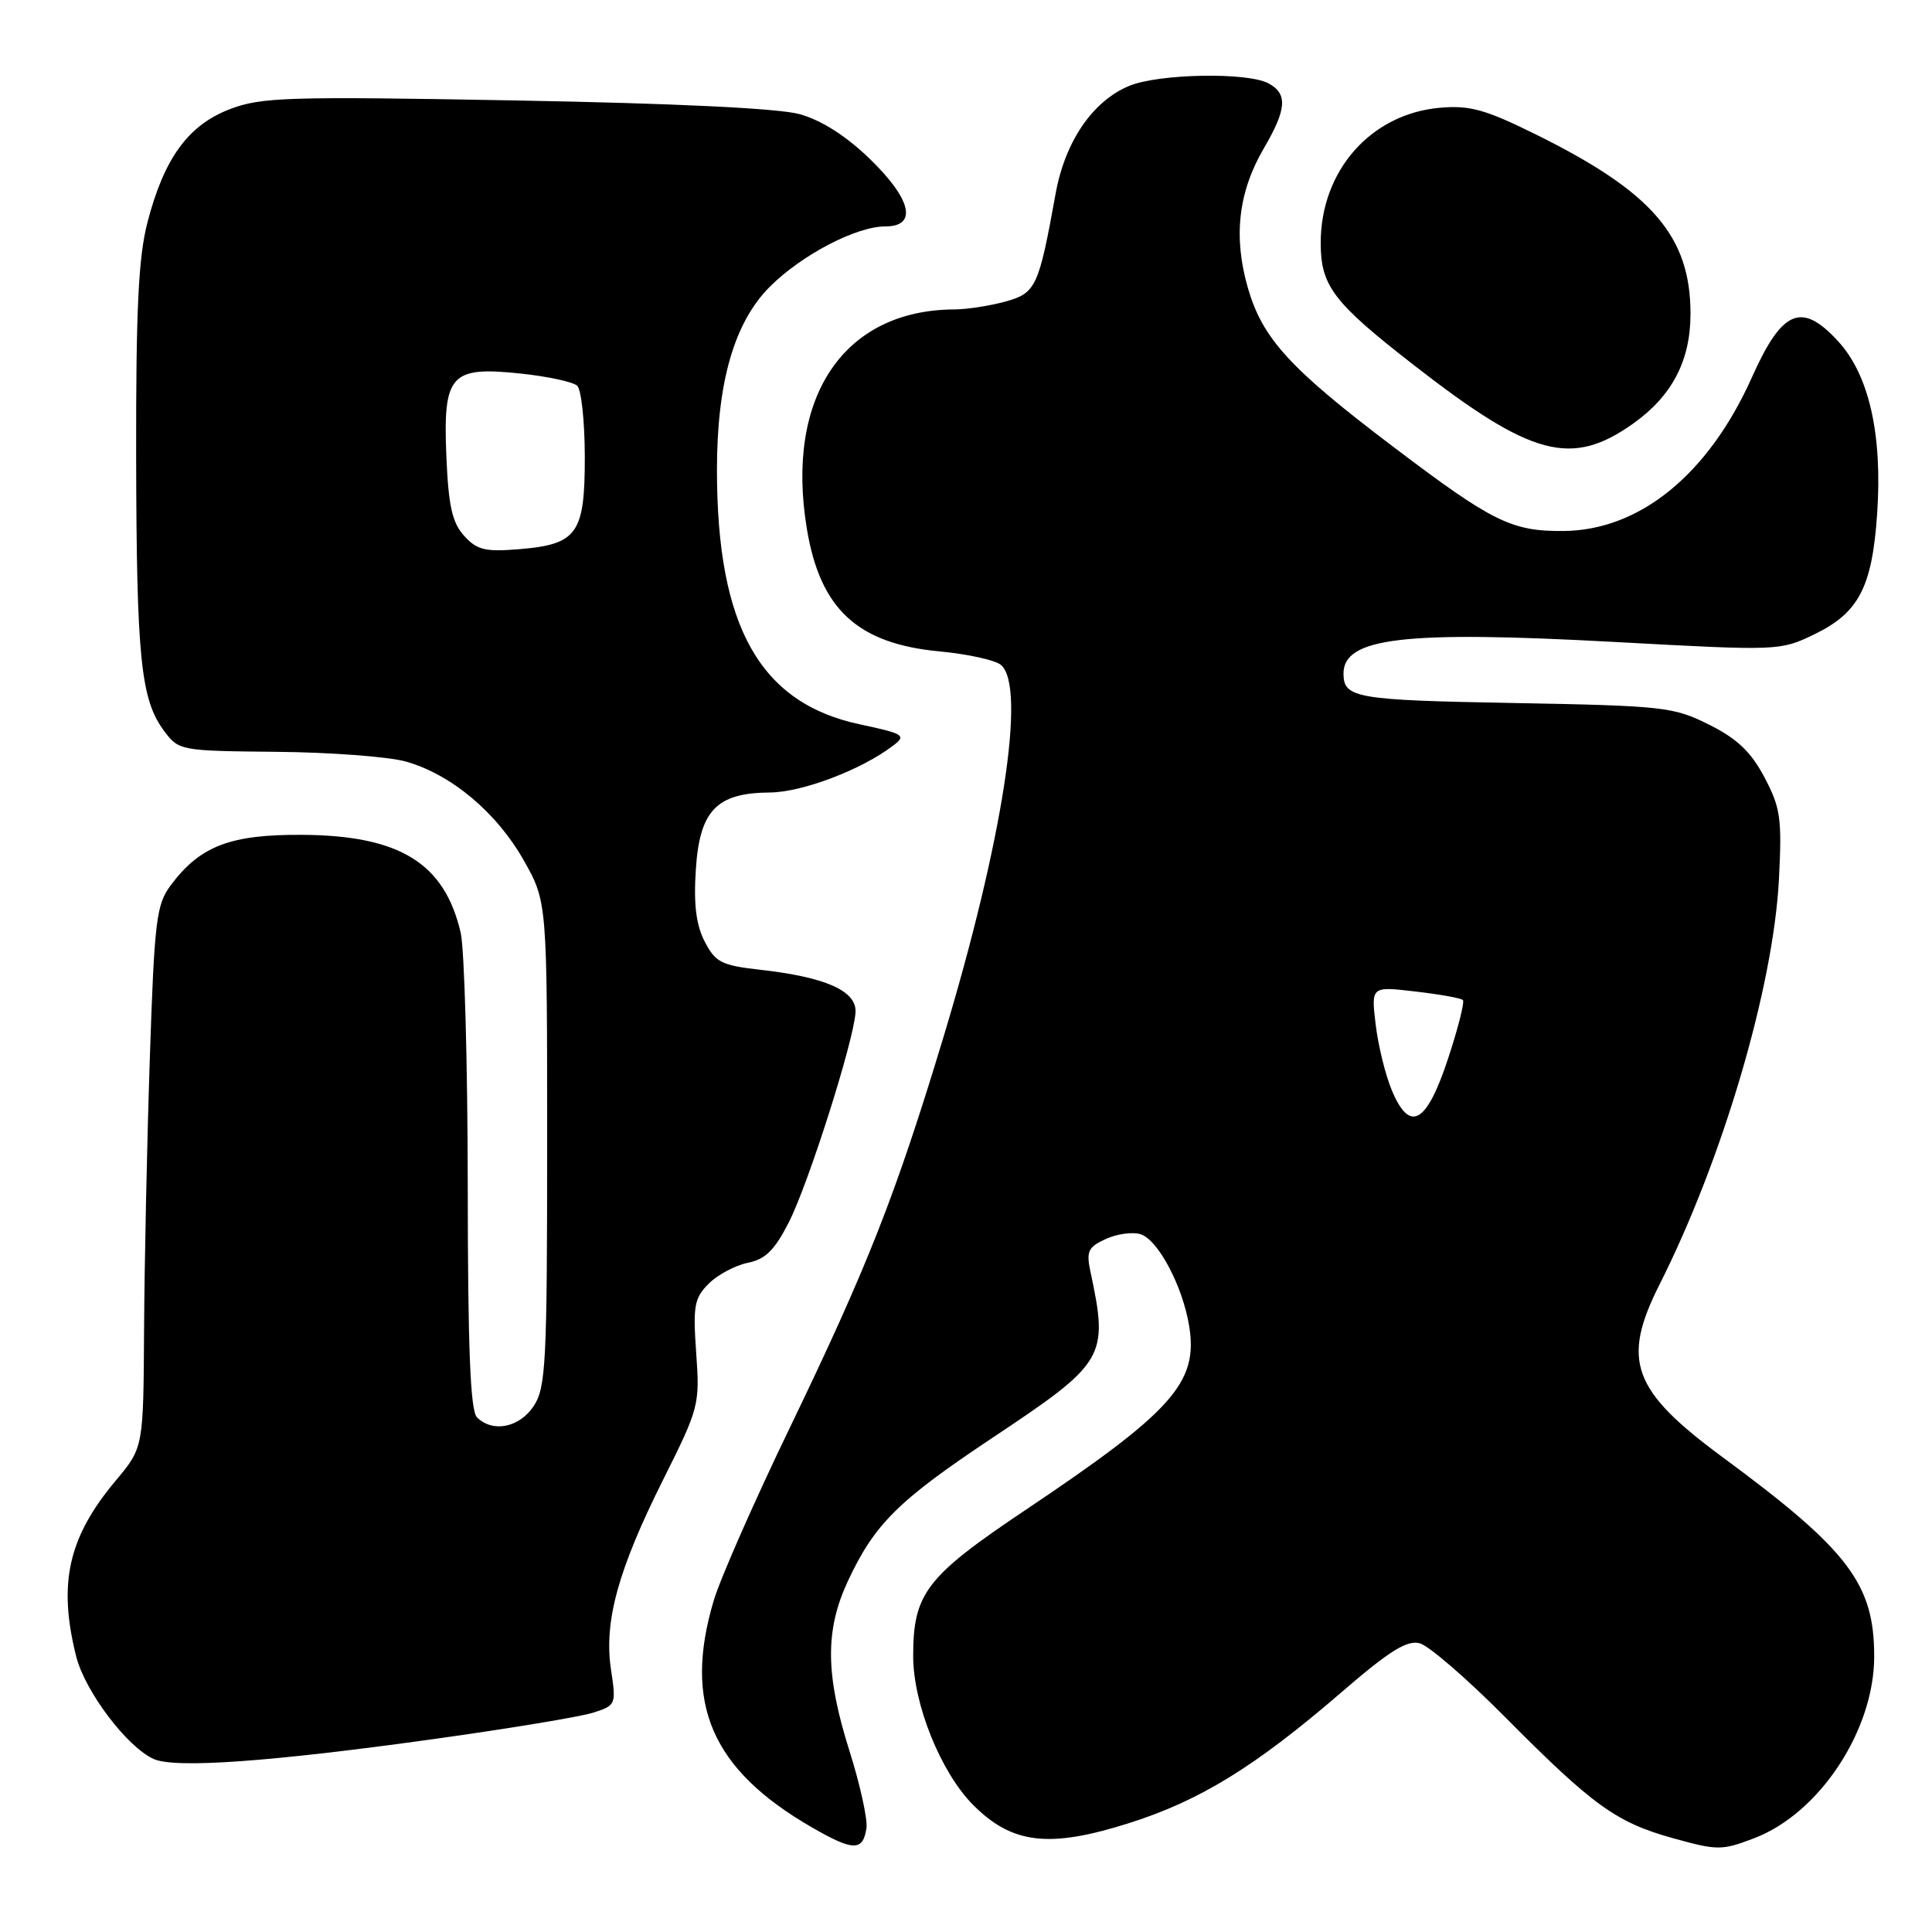 <?xml version="1.0" encoding="UTF-8" standalone="no"?>
<!DOCTYPE svg PUBLIC "-//W3C//DTD SVG 1.1//EN" "http://www.w3.org/Graphics/SVG/1.1/DTD/svg11.dtd" >
<svg xmlns="http://www.w3.org/2000/svg" xmlns:xlink="http://www.w3.org/1999/xlink" version="1.1" viewBox="0 0 256 256">
 <g >
 <path fill="currentColor"
d=" M 114.81 242.23 C 114.98 241.07 113.97 236.47 112.56 232.01 C 109.36 221.88 109.31 216.02 112.35 209.50 C 115.88 201.94 119.01 198.84 131.41 190.58 C 146.55 180.50 146.91 179.88 144.48 168.45 C 143.92 165.81 144.19 165.23 146.53 164.17 C 148.01 163.49 150.09 163.21 151.13 163.54 C 153.47 164.28 156.73 170.46 157.58 175.76 C 158.77 183.21 155.37 187.02 135.87 200.09 C 122.71 208.91 121.00 211.13 121.00 219.43 C 121.00 225.78 124.65 234.84 128.94 239.16 C 134.11 244.35 139.01 244.93 149.58 241.58 C 159.00 238.60 166.32 234.09 177.72 224.26 C 184.07 218.77 186.42 217.30 188.11 217.74 C 189.31 218.05 194.39 222.44 199.40 227.49 C 211.09 239.27 214.15 241.48 221.71 243.58 C 227.59 245.21 228.15 245.21 232.45 243.57 C 241.08 240.28 248.34 229.28 248.34 219.50 C 248.35 209.87 244.94 205.39 228.30 193.12 C 216.26 184.25 214.81 180.29 219.89 170.22 C 228.26 153.62 234.98 130.81 235.72 116.50 C 236.13 108.44 235.93 107.03 233.80 103.00 C 232.01 99.62 230.19 97.88 226.46 96.02 C 221.74 93.66 220.47 93.52 200.50 93.15 C 179.75 92.78 178.06 92.49 178.02 89.32 C 177.95 84.49 185.96 83.54 213.88 85.06 C 235.74 86.25 235.86 86.25 240.45 84.03 C 246.30 81.19 248.07 77.79 248.73 68.10 C 249.45 57.59 247.67 49.70 243.57 45.23 C 238.73 39.95 236.16 41.01 232.15 49.97 C 226.39 62.86 217.27 70.29 207.14 70.36 C 200.28 70.41 197.76 69.16 184.61 59.20 C 170.95 48.86 167.32 44.90 165.37 38.22 C 163.39 31.40 164.07 25.44 167.49 19.61 C 170.50 14.46 170.64 12.41 168.07 11.04 C 165.26 9.54 153.50 9.76 149.60 11.39 C 144.77 13.41 141.13 18.75 139.88 25.63 C 137.63 38.07 137.27 38.83 133.22 39.96 C 131.17 40.52 128.15 40.99 126.50 41.00 C 111.82 41.05 104.04 52.56 106.90 69.99 C 108.66 80.72 113.61 85.30 124.54 86.32 C 128.22 86.67 131.85 87.46 132.62 88.10 C 136.04 90.93 132.88 111.40 125.00 137.47 C 118.67 158.38 114.98 167.77 104.65 189.19 C 99.95 198.92 95.41 209.24 94.56 212.12 C 90.52 225.72 94.28 234.44 107.50 242.09 C 113.06 245.31 114.35 245.33 114.81 242.23 Z  M 57.43 230.44 C 67.37 229.06 76.89 227.48 78.59 226.94 C 81.62 225.97 81.66 225.86 80.96 221.23 C 80.00 214.89 81.89 208.00 87.91 195.99 C 92.62 186.57 92.74 186.12 92.25 179.28 C 91.81 173.03 91.99 172.01 93.91 170.09 C 95.09 168.91 97.42 167.67 99.08 167.33 C 101.43 166.86 102.64 165.66 104.54 161.93 C 107.16 156.74 113.12 137.98 113.36 134.15 C 113.53 131.31 109.45 129.48 100.74 128.50 C 95.60 127.92 94.80 127.52 93.38 124.77 C 92.24 122.57 91.90 119.85 92.20 115.25 C 92.70 107.40 94.93 105.06 102.00 105.01 C 106.31 104.98 114.21 101.98 118.38 98.77 C 120.12 97.45 119.77 97.22 113.98 95.99 C 100.70 93.18 95.00 83.05 95.00 62.27 C 95.00 50.64 97.29 42.71 102.01 37.99 C 106.23 33.77 113.45 30.00 117.32 30.00 C 121.63 30.00 120.77 26.37 115.18 20.98 C 112.04 17.96 108.80 15.91 105.93 15.12 C 103.12 14.35 89.35 13.69 68.28 13.31 C 38.15 12.76 34.62 12.87 30.47 14.46 C 24.94 16.57 21.75 20.96 19.54 29.46 C 18.34 34.09 18.01 41.01 18.04 60.46 C 18.09 87.25 18.65 92.71 21.75 96.86 C 23.69 99.46 23.90 99.50 36.61 99.62 C 43.70 99.68 51.39 100.26 53.71 100.89 C 59.72 102.55 65.81 107.64 69.40 114.00 C 72.50 119.50 72.50 119.50 72.50 151.54 C 72.50 180.54 72.33 183.85 70.73 186.29 C 68.84 189.17 65.28 189.88 63.20 187.80 C 62.32 186.92 61.99 178.67 61.98 157.05 C 61.96 140.80 61.54 125.73 61.04 123.58 C 58.90 114.36 52.97 110.70 40.04 110.62 C 30.50 110.56 26.50 112.10 22.62 117.31 C 20.71 119.86 20.46 121.97 19.85 140.31 C 19.48 151.41 19.14 167.54 19.09 176.16 C 19.00 191.81 19.00 191.81 15.36 196.16 C 9.04 203.68 7.66 209.80 10.10 219.50 C 11.27 224.14 16.89 231.56 20.40 233.09 C 23.27 234.35 35.92 233.44 57.43 230.44 Z  M 216.44 56.10 C 221.57 52.44 224.00 47.78 224.00 41.58 C 224.00 31.30 218.94 25.44 203.50 17.81 C 196.78 14.49 194.75 13.93 190.78 14.28 C 181.64 15.09 175.00 22.62 175.00 32.18 C 175.00 37.89 176.67 40.08 187.33 48.37 C 202.97 60.54 208.24 61.94 216.44 56.10 Z  M 184.42 144.46 C 183.57 142.44 182.61 138.51 182.28 135.73 C 181.68 130.69 181.68 130.69 187.54 131.38 C 190.76 131.75 193.60 132.26 193.84 132.51 C 194.09 132.75 193.21 136.23 191.89 140.23 C 189.03 148.92 186.81 150.18 184.42 144.46 Z  M 61.50 71.00 C 59.92 69.26 59.43 67.06 59.15 60.56 C 58.69 49.62 59.66 48.52 68.92 49.49 C 72.54 49.87 75.94 50.60 76.49 51.12 C 77.03 51.64 77.48 55.86 77.49 60.50 C 77.50 70.73 76.51 72.13 68.80 72.77 C 64.28 73.14 63.20 72.88 61.50 71.00 Z "/>
</g>
</svg>